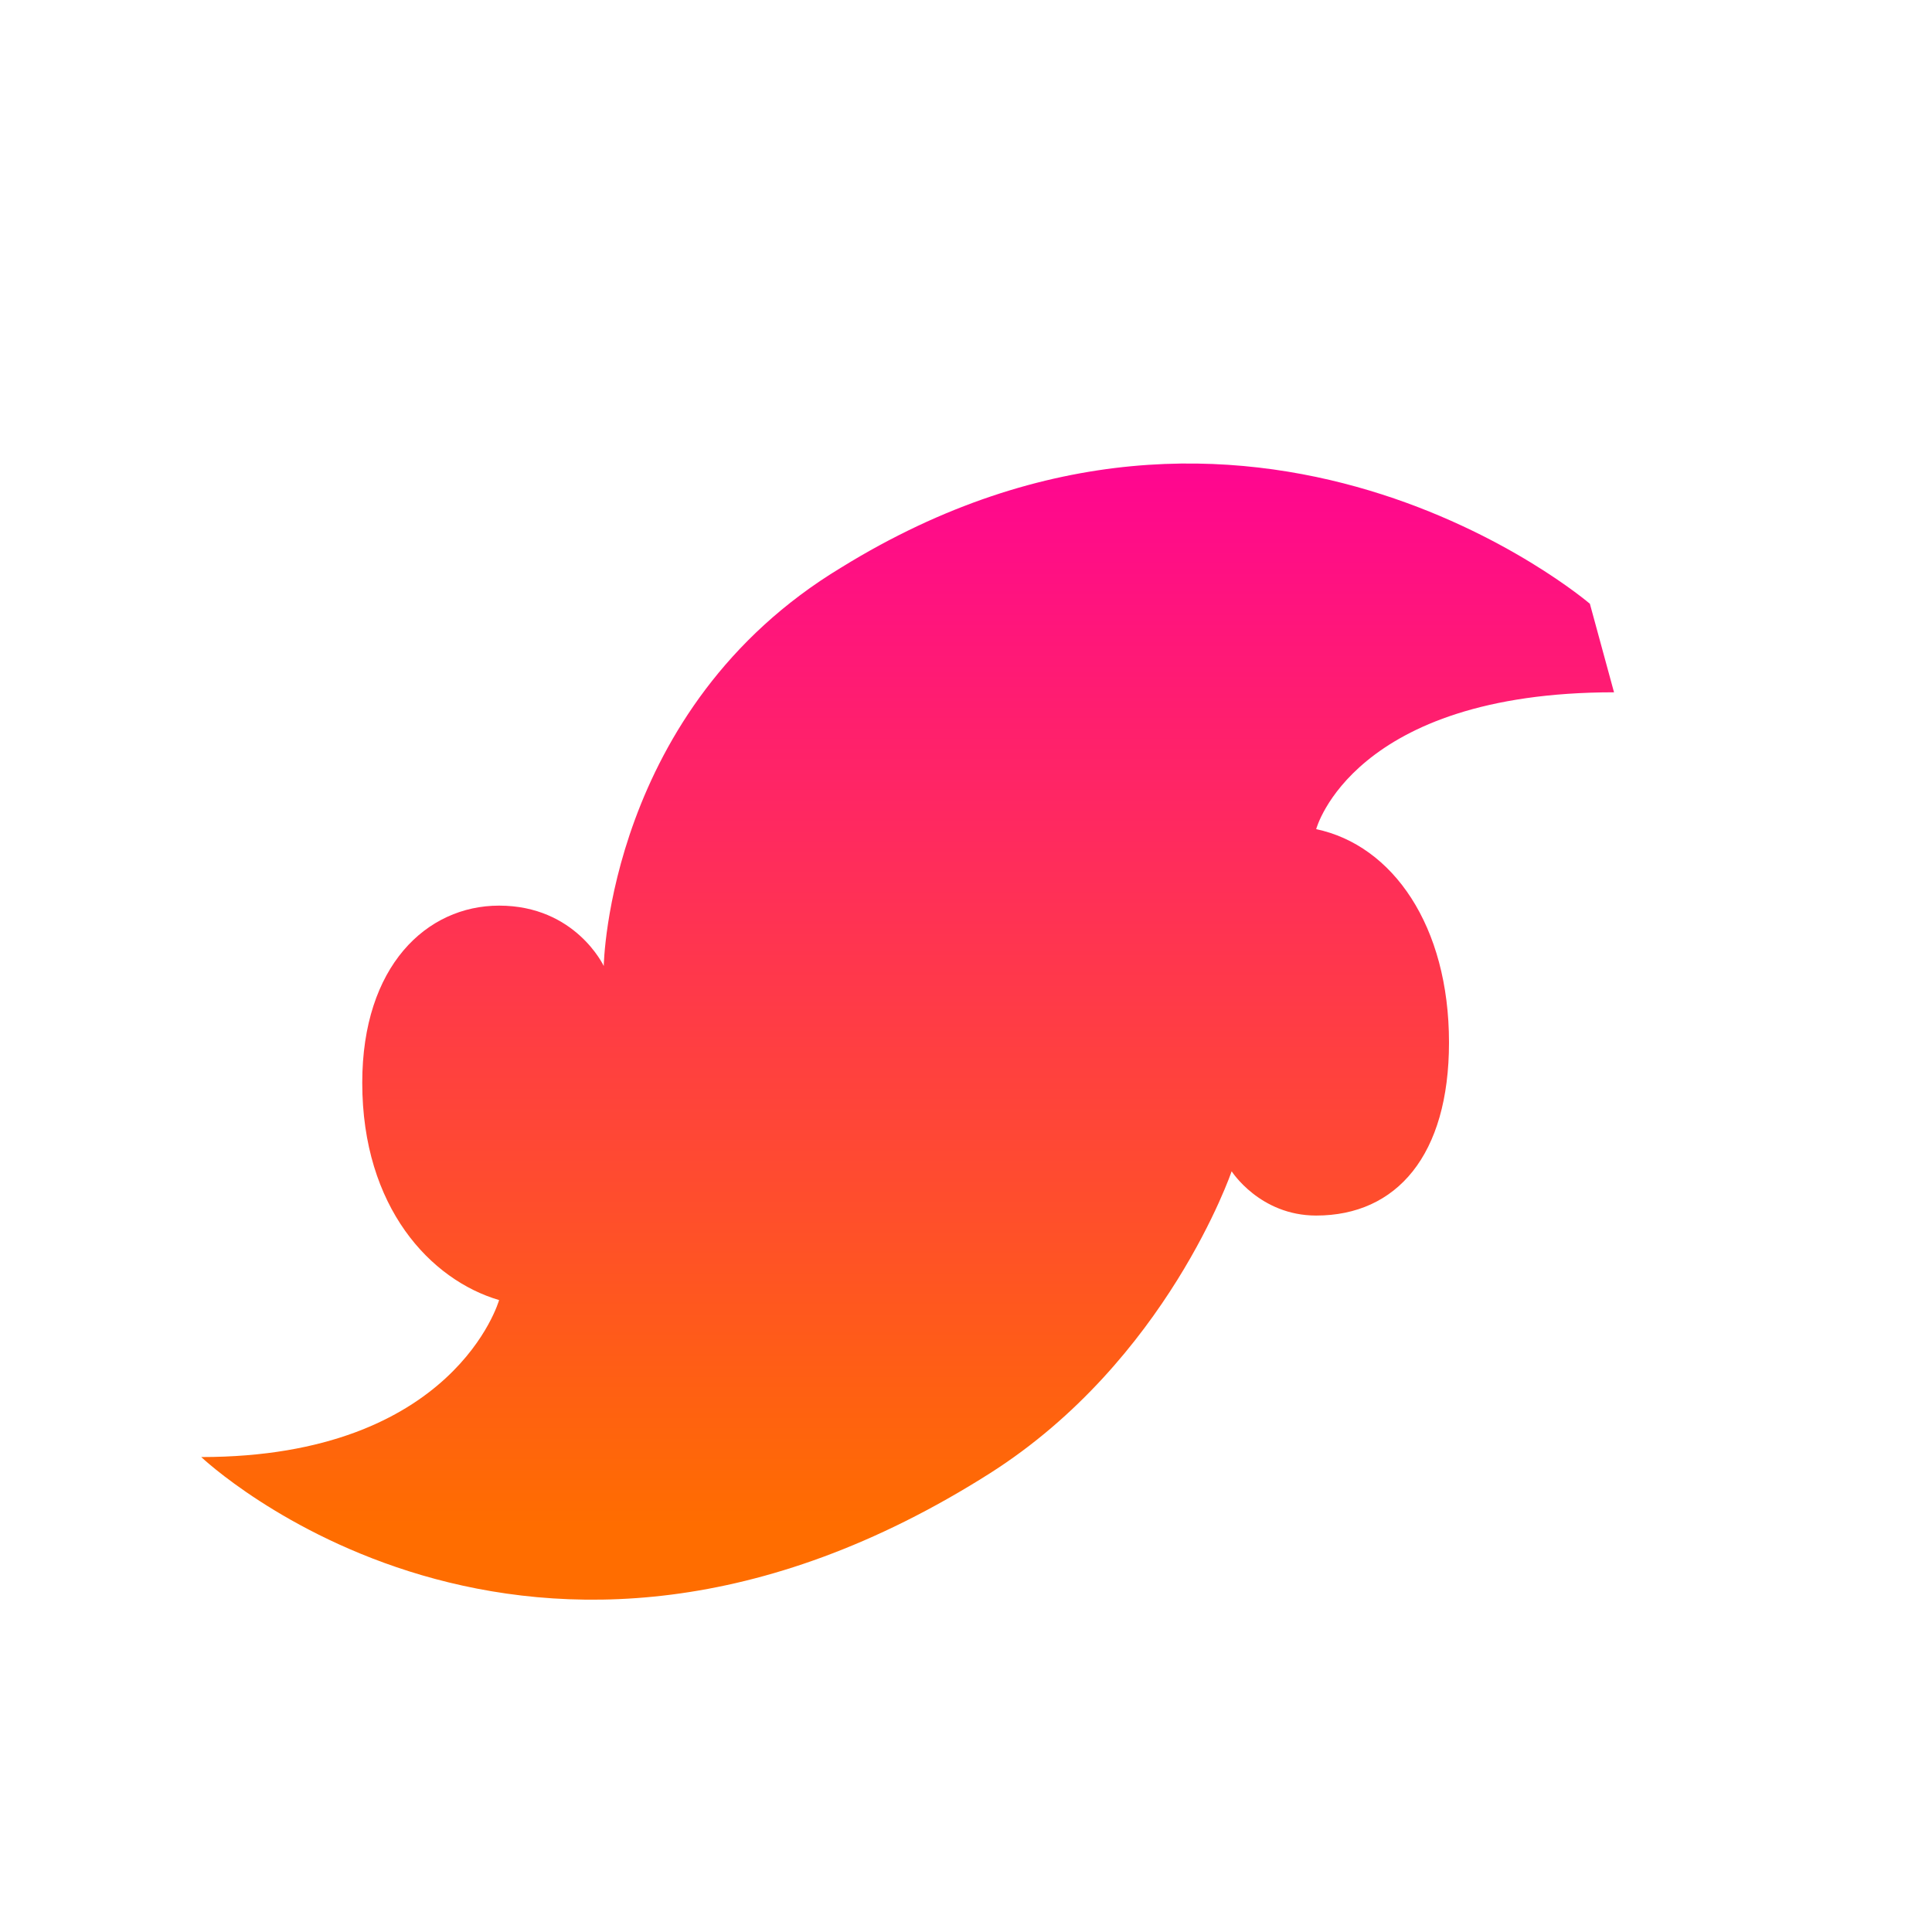 <?xml version="1.0" encoding="UTF-8"?>
<svg xmlns="http://www.w3.org/2000/svg" viewBox="0 0 48 48" width="48px" height="48px">
  <linearGradient id="Xvs~EgvUQWs3zVrMvl7Nha" x1="24" x2="24" y1="10.043" y2="38.196" gradientUnits="userSpaceOnUse">
    <stop offset="0" stop-color="#f09"/>
    <stop offset=".99" stop-color="#ff6d00"/>
  </linearGradient>
  <path fill="url(#Xvs~EgvUQWs3zVrMvl7Nha)" d="M39.5,15c0,0-8.4-7.2-18.6-0.9C15.1,17.6,15,24,15,24s-0.7-1.5-2.6-1.5c-1.8,0-3.4,1.5-3.4,4.4 c0,3.1,1.7,4.9,3.4,5.4c0,0-1.1,3.9-7.4,3.9c0,0,8.1,7.7,19.6,0.4c4.4-2.8,6-7.5,6-7.5s0.7,1.1,2.1,1.1c2,0,3.3-1.5,3.3-4.3 c0-2.9-1.4-4.9-3.3-5.3c0,0,0.9-3.4,7.4-3.4L39.5,15z"/>
</svg>
